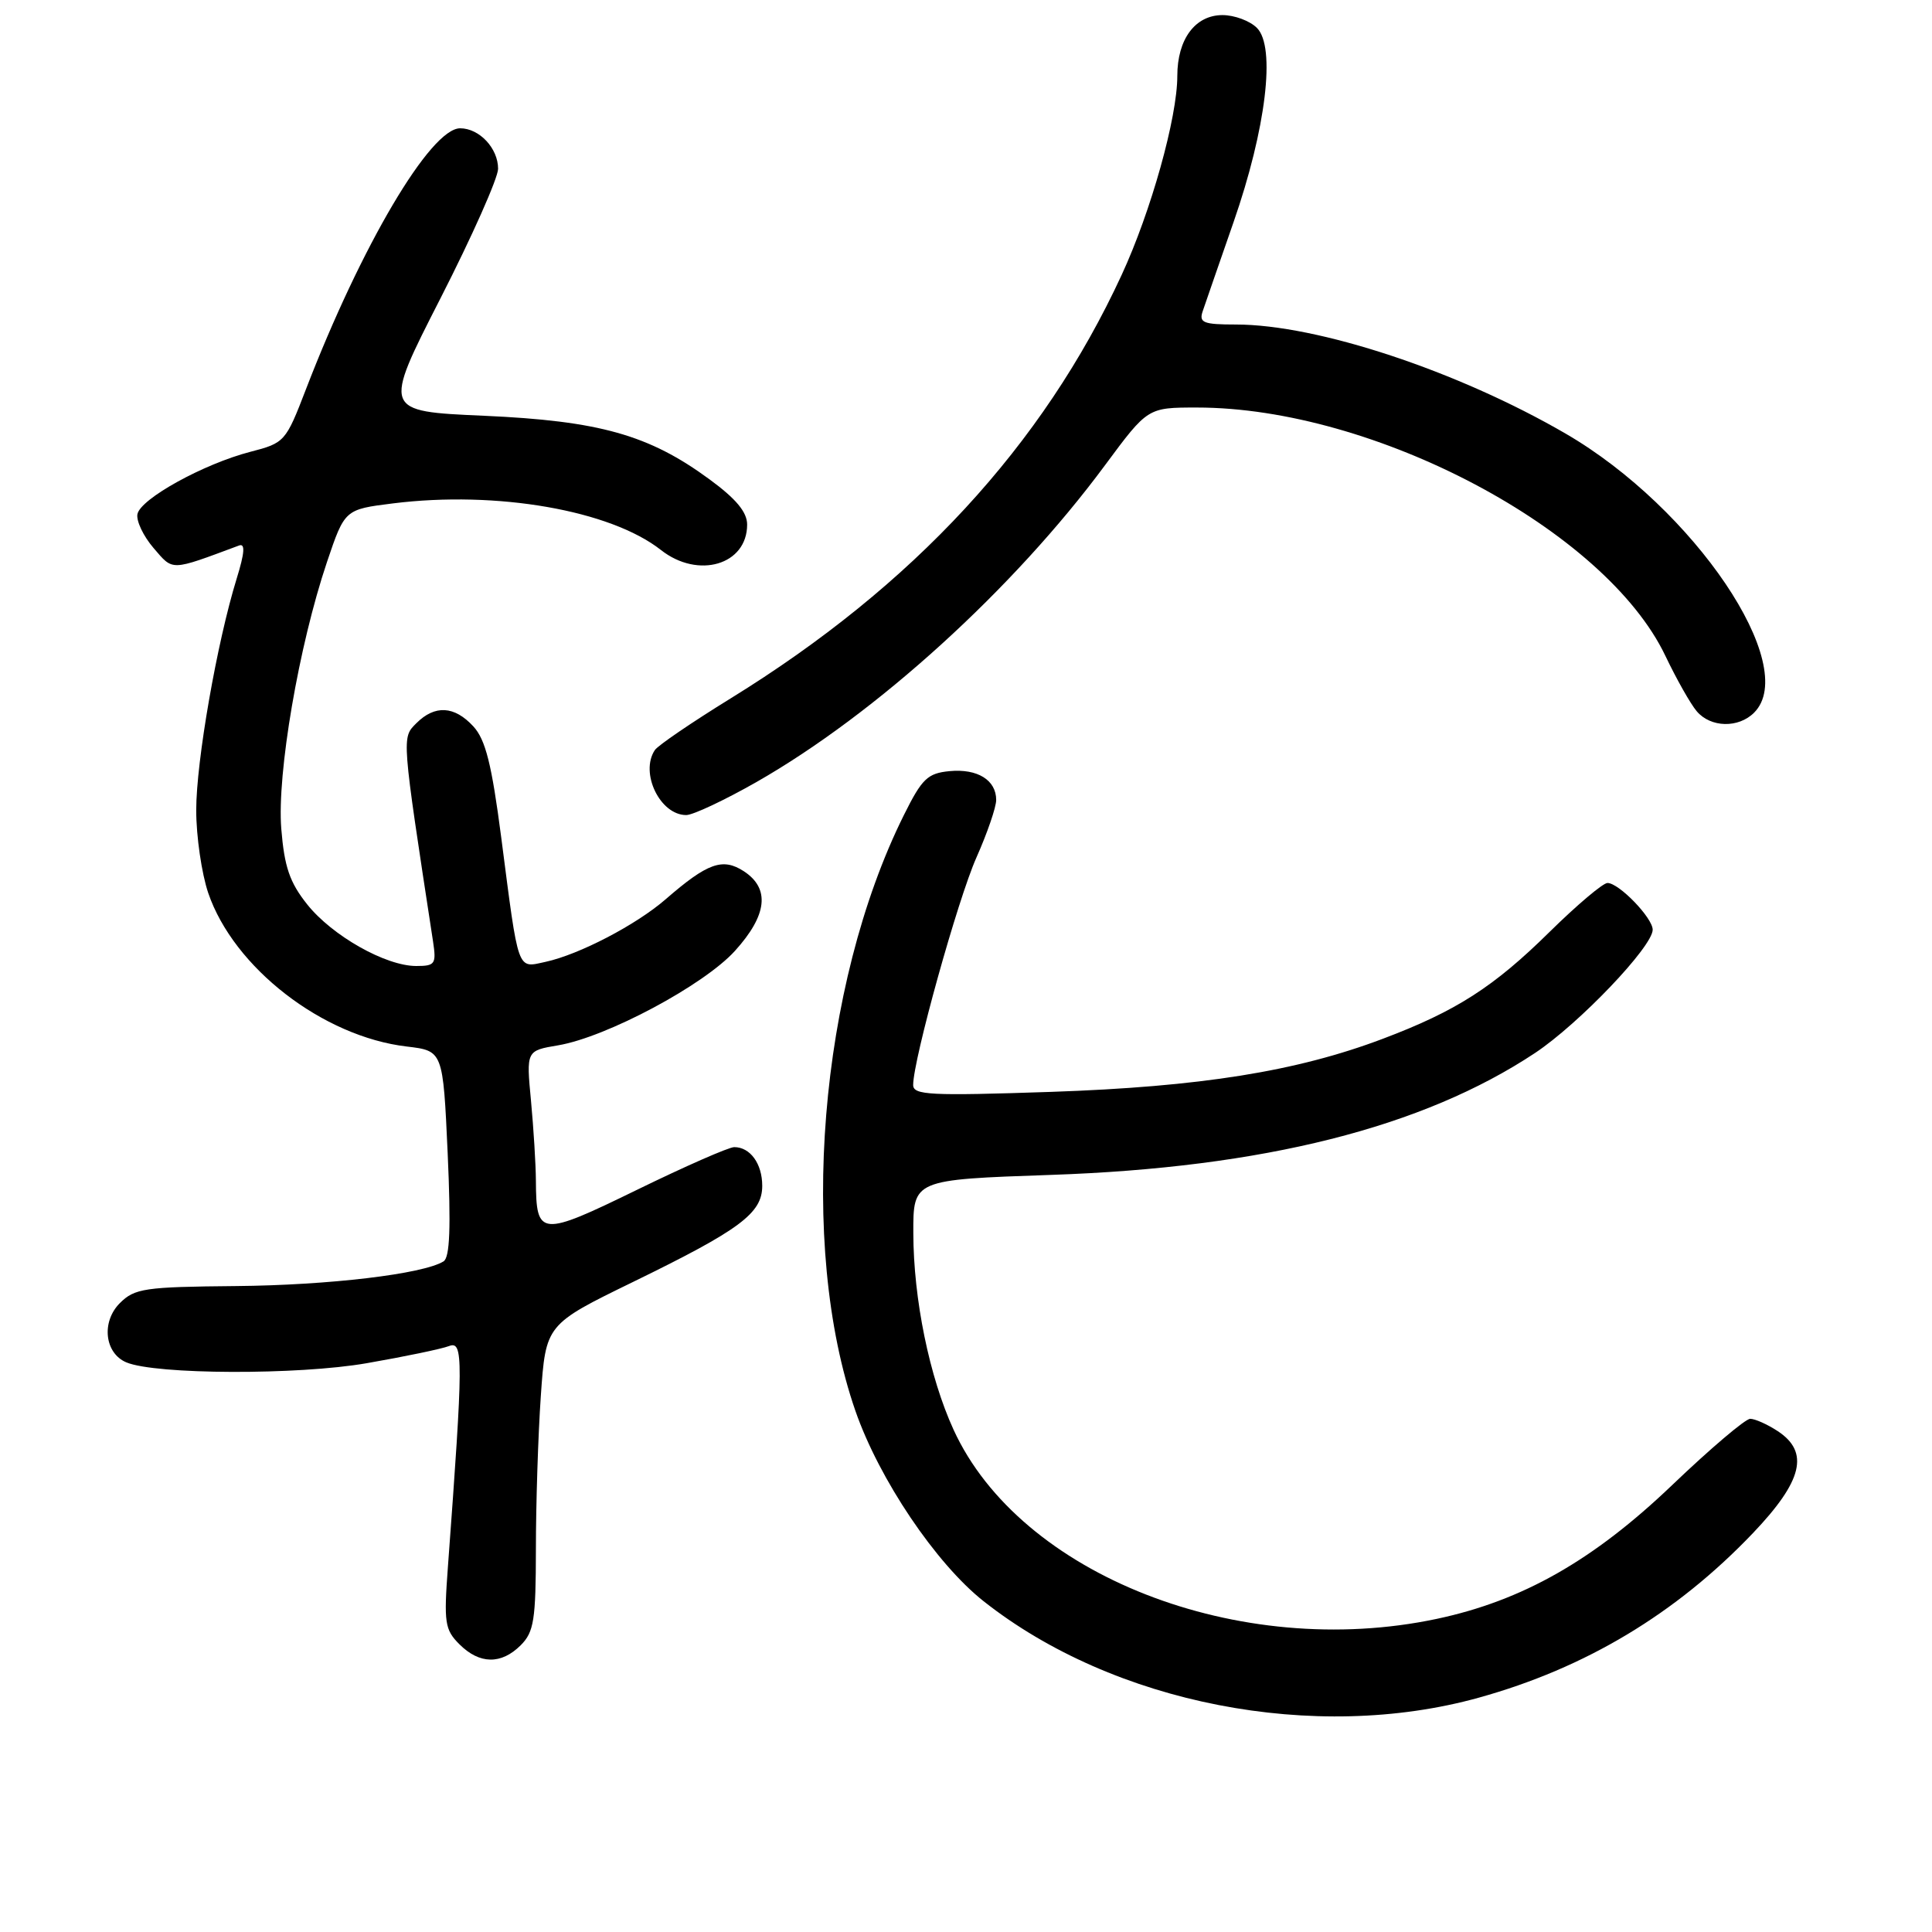 <?xml version="1.0" encoding="UTF-8" standalone="no"?>
<!DOCTYPE svg PUBLIC "-//W3C//DTD SVG 1.1//EN" "http://www.w3.org/Graphics/SVG/1.1/DTD/svg11.dtd" >
<svg xmlns="http://www.w3.org/2000/svg" xmlns:xlink="http://www.w3.org/1999/xlink" version="1.1" viewBox="0 0 256 256">
 <g >
 <path fill="currentColor"
d=" M 195.95 224.95 C 210.10 221.02 222.09 213.82 232.26 203.16 C 238.87 196.23 239.80 192.41 235.54 189.62 C 234.18 188.73 232.55 188.00 231.91 188.00 C 231.27 188.00 226.61 191.96 221.56 196.79 C 211.12 206.77 201.73 212.10 190.37 214.51 C 164.17 220.06 135.16 208.70 126.35 189.44 C 123.15 182.46 121.04 172.15 121.02 163.40 C 121.00 156.31 121.00 156.31 139.25 155.68 C 167.40 154.72 188.52 149.40 203.41 139.52 C 209.23 135.65 218.96 125.46 218.99 123.20 C 219.00 121.64 214.53 117.00 213.00 117.00 C 212.40 117.00 208.96 119.91 205.34 123.47 C 197.92 130.79 192.94 133.98 183.24 137.64 C 171.80 141.97 159.07 144.00 139.25 144.68 C 123.20 145.22 121.00 145.11 121.00 143.76 C 121.00 140.42 126.91 119.18 129.38 113.63 C 130.82 110.39 132.00 106.96 132.00 106.00 C 132.00 103.36 129.52 101.83 125.82 102.18 C 122.91 102.46 122.17 103.17 119.77 108.00 C 108.51 130.64 105.72 165.00 113.35 186.96 C 116.50 196.02 124.01 207.17 130.32 212.16 C 147.55 225.78 174.24 230.98 195.95 224.95 Z  M 69.00 218.00 C 70.75 216.25 71.00 214.66 71.01 205.25 C 71.01 199.34 71.30 190.22 71.66 185.00 C 72.32 175.50 72.32 175.50 83.91 169.85 C 98.06 162.95 101.00 160.77 101.00 157.13 C 101.00 154.20 99.41 152.00 97.29 152.00 C 96.57 152.00 90.77 154.55 84.40 157.66 C 71.59 163.91 71.05 163.86 71.01 156.50 C 71.00 154.30 70.70 149.51 70.36 145.86 C 69.73 139.22 69.73 139.22 73.96 138.51 C 80.39 137.42 93.29 130.53 97.39 125.99 C 101.67 121.26 102.06 117.74 98.57 115.45 C 95.76 113.62 93.76 114.33 88.21 119.15 C 84.30 122.55 76.75 126.48 72.29 127.45 C 68.48 128.27 68.76 129.07 66.42 111.00 C 65.15 101.24 64.34 98.01 62.72 96.25 C 60.21 93.52 57.62 93.38 55.17 95.83 C 53.22 97.78 53.19 97.39 57.38 124.75 C 57.83 127.74 57.66 128.00 55.15 128.00 C 51.10 128.00 44.01 123.99 40.70 119.83 C 38.38 116.92 37.68 114.86 37.27 109.81 C 36.69 102.51 39.59 85.57 43.32 74.49 C 45.68 67.50 45.68 67.50 52.09 66.70 C 65.83 64.99 80.88 67.61 87.58 72.88 C 92.51 76.76 99.00 74.85 99.00 69.51 C 99.00 67.86 97.54 66.10 94.02 63.52 C 85.99 57.62 79.43 55.77 64.11 55.09 C 50.72 54.50 50.72 54.50 58.36 39.54 C 62.56 31.31 66.00 23.58 66.00 22.36 C 66.00 19.65 63.52 17.00 60.97 17.00 C 57.05 17.00 47.88 32.52 40.54 51.58 C 37.86 58.54 37.73 58.69 33.16 59.87 C 26.96 61.48 18.60 66.10 18.21 68.13 C 18.04 69.03 19.00 71.05 20.35 72.62 C 22.99 75.68 22.48 75.70 31.68 72.28 C 32.51 71.97 32.42 73.25 31.36 76.67 C 28.75 85.12 26.00 100.86 26.00 107.36 C 26.00 110.81 26.72 115.75 27.59 118.32 C 30.97 128.23 42.77 137.36 53.90 138.67 C 58.70 139.24 58.70 139.24 59.32 152.83 C 59.76 162.68 59.61 166.62 58.77 167.14 C 56.05 168.82 43.59 170.30 31.26 170.41 C 19.15 170.52 17.85 170.71 15.88 172.67 C 13.40 175.15 13.86 179.31 16.74 180.52 C 20.61 182.15 39.50 182.22 48.60 180.63 C 53.61 179.76 58.51 178.74 59.50 178.36 C 61.41 177.63 61.40 179.93 59.35 207.62 C 58.80 215.02 58.94 215.94 60.87 217.87 C 63.54 220.54 66.42 220.58 69.00 218.00 Z  M 100.21 103.64 C 116.08 94.59 134.31 78.02 146.43 61.63 C 152.08 54.00 152.08 54.00 158.59 54.00 C 182.11 54.00 212.71 70.22 220.67 86.90 C 222.14 89.98 224.01 93.29 224.83 94.25 C 226.67 96.42 230.35 96.51 232.43 94.43 C 238.59 88.26 224.45 67.32 207.46 57.46 C 193.15 49.15 174.57 43.00 163.76 43.00 C 159.45 43.00 158.85 42.76 159.36 41.25 C 159.68 40.29 161.53 34.97 163.45 29.44 C 167.76 17.06 169.07 6.21 166.55 3.70 C 165.62 2.76 163.56 2.00 161.99 2.00 C 158.37 2.00 156.00 5.19 156.00 10.06 C 156.00 15.56 152.52 28.01 148.62 36.44 C 138.18 59.04 121.03 77.61 96.80 92.55 C 91.68 95.71 87.17 98.78 86.77 99.39 C 84.76 102.41 87.46 108.00 90.93 108.00 C 91.82 108.00 95.99 106.04 100.21 103.64 Z "/>
</g>
</svg>